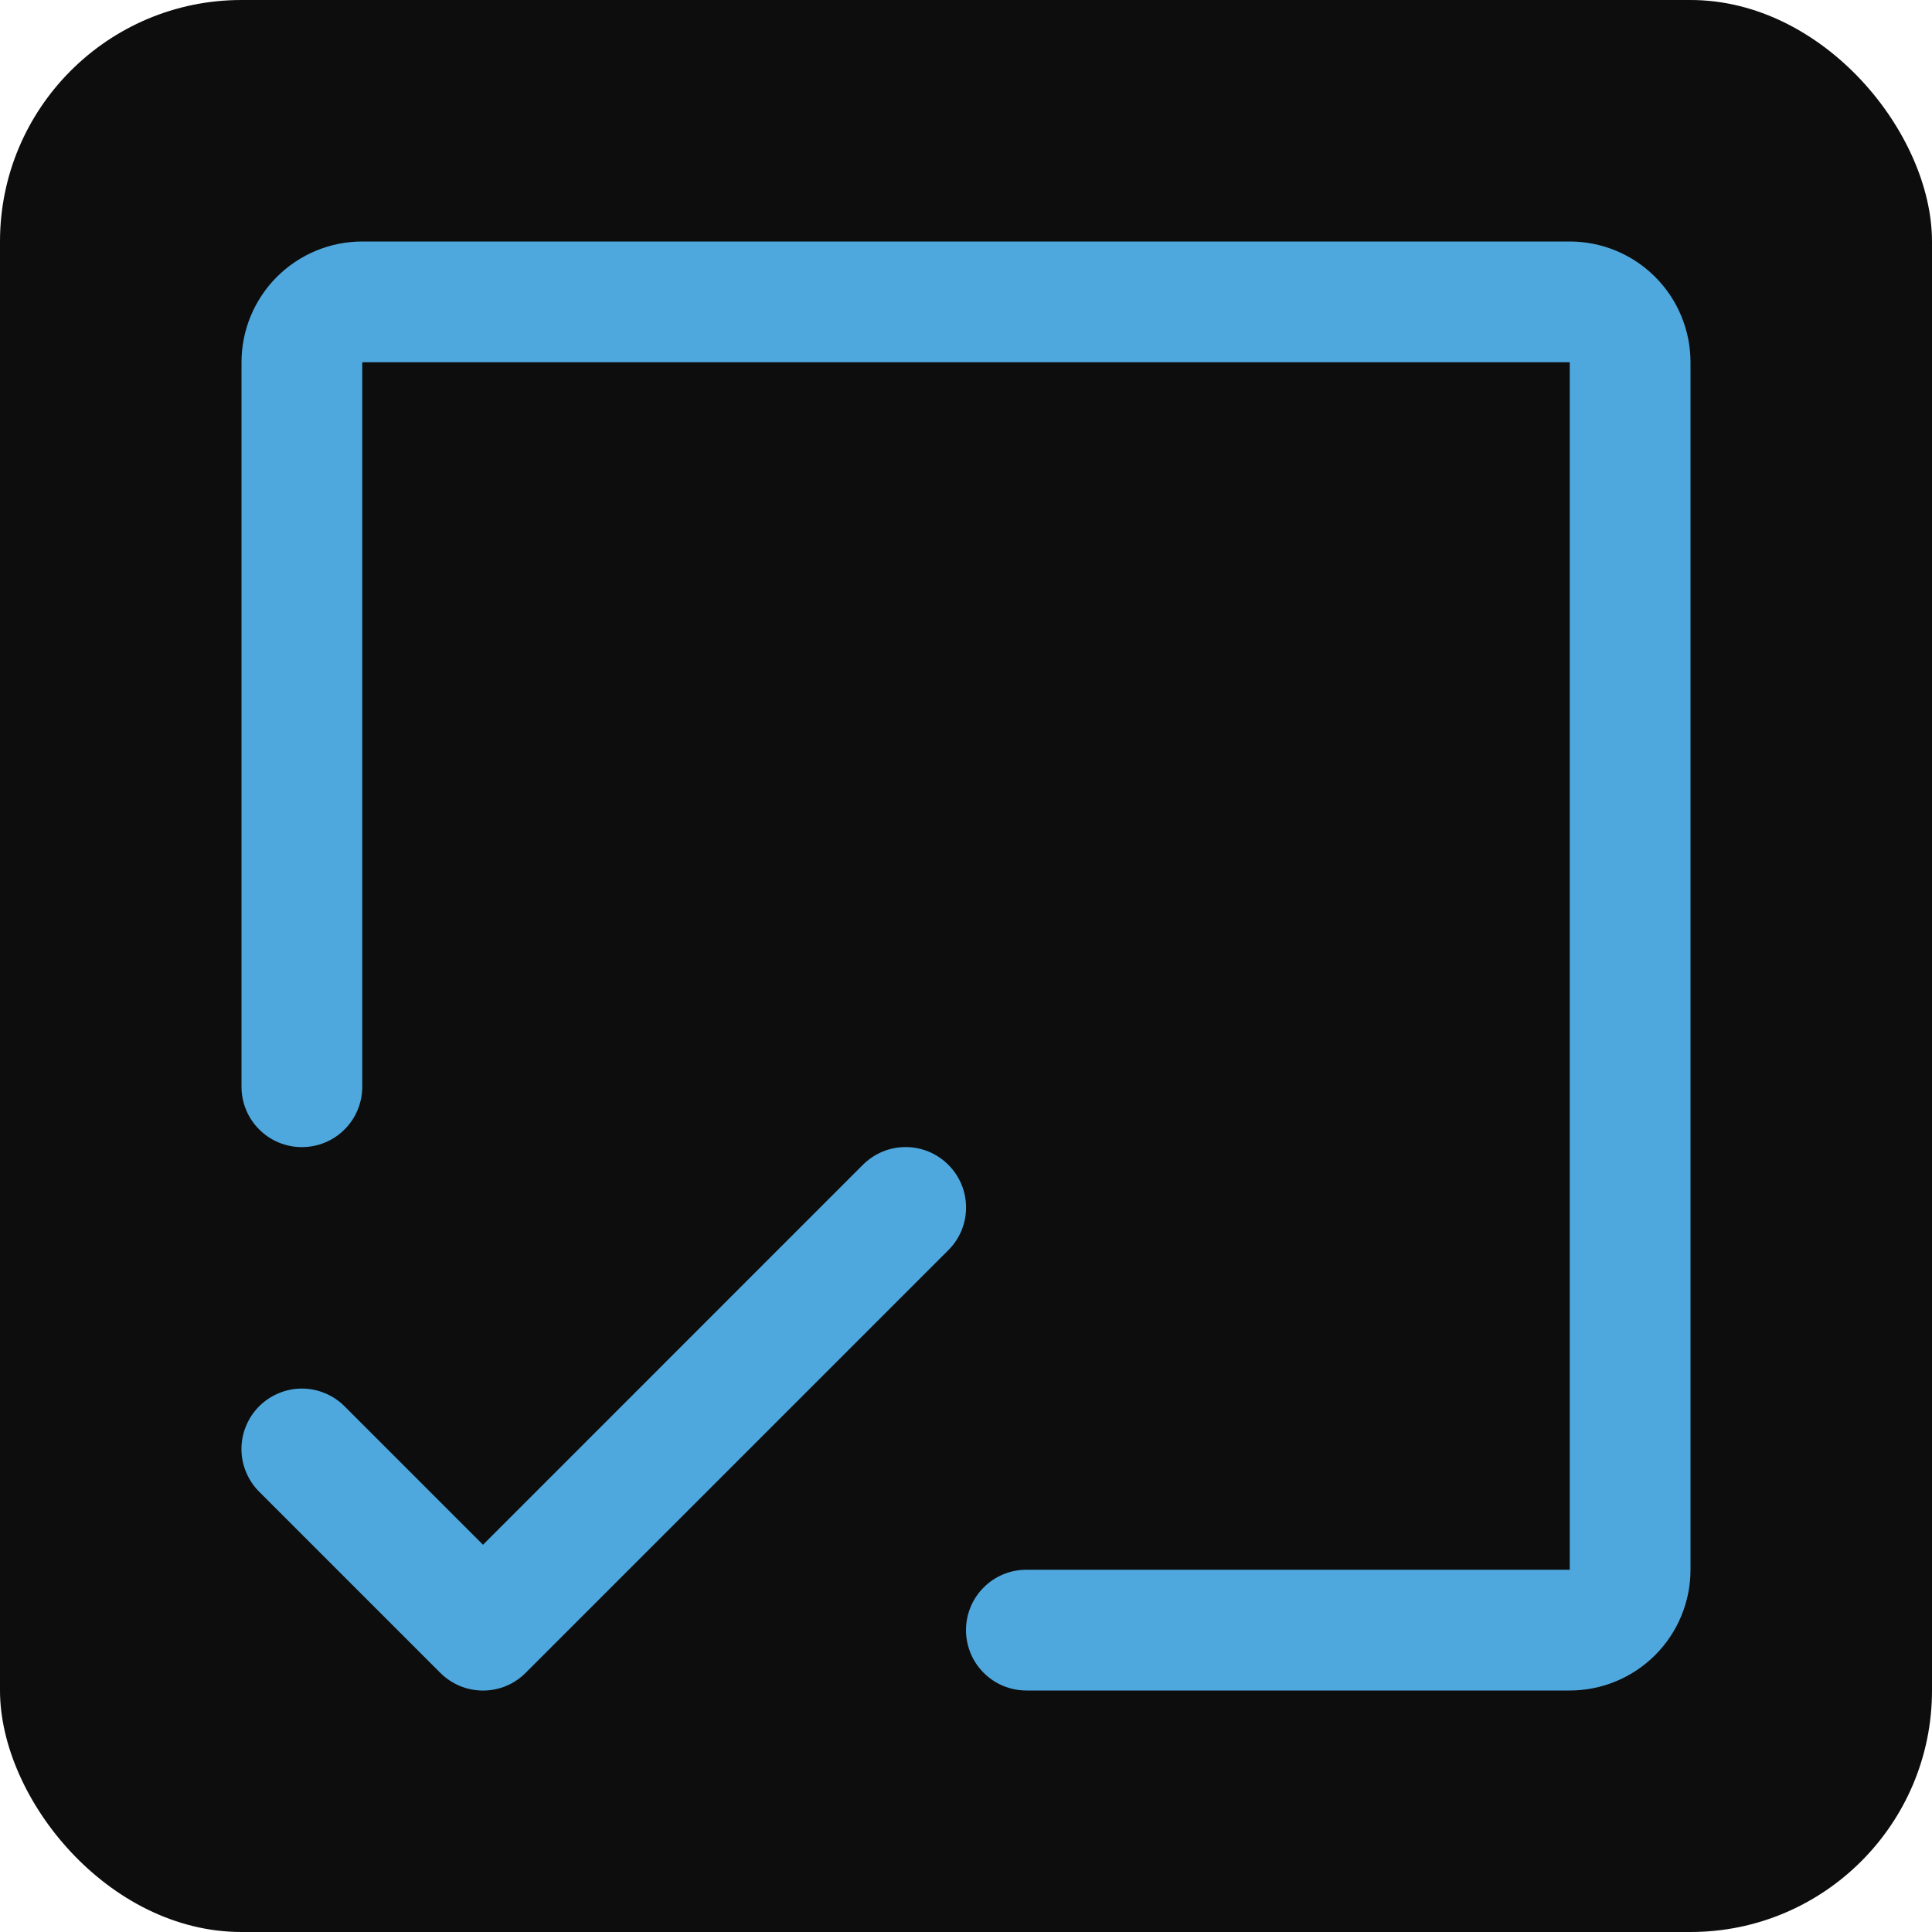<svg width="32" height="32" viewBox="0 0 32 32" fill="none" xmlns="http://www.w3.org/2000/svg">
<rect width="32" height="32" rx="4" fill="#0D0D0D"/>
<path d="M28 6V26C28 26.53 27.789 27.039 27.414 27.414C27.039 27.789 26.53 28 26 28H17C16.735 28 16.48 27.895 16.293 27.707C16.105 27.52 16 27.265 16 27C16 26.735 16.105 26.48 16.293 26.293C16.48 26.105 16.735 26 17 26H26V6H6V18C6 18.265 5.895 18.52 5.707 18.707C5.52 18.895 5.265 19 5 19C4.735 19 4.48 18.895 4.293 18.707C4.105 18.52 4 18.265 4 18V6C4 5.47 4.211 4.961 4.586 4.586C4.961 4.211 5.47 4 6 4H26C26.53 4 27.039 4.211 27.414 4.586C27.789 4.961 28 5.47 28 6ZM15.707 19.293C15.615 19.2 15.504 19.126 15.383 19.075C15.261 19.025 15.131 18.999 15 18.999C14.868 18.999 14.738 19.025 14.617 19.075C14.496 19.126 14.385 19.2 14.292 19.293L8 25.586L5.707 23.293C5.615 23.2 5.504 23.126 5.383 23.076C5.261 23.025 5.131 22.999 5 22.999C4.869 22.999 4.738 23.025 4.617 23.076C4.496 23.126 4.385 23.2 4.292 23.293C4.2 23.385 4.126 23.496 4.076 23.617C4.025 23.738 3.999 23.869 3.999 24C3.999 24.131 4.025 24.262 4.076 24.383C4.126 24.504 4.2 24.615 4.292 24.707L7.292 27.707C7.385 27.8 7.496 27.874 7.617 27.925C7.738 27.975 7.869 28.001 8 28.001C8.131 28.001 8.261 27.975 8.383 27.925C8.504 27.874 8.615 27.8 8.707 27.707L15.707 20.707C15.8 20.615 15.874 20.504 15.925 20.383C15.975 20.262 16.001 20.131 16.001 20C16.001 19.869 15.975 19.738 15.925 19.617C15.874 19.496 15.8 19.385 15.707 19.293Z" fill="#4EA8DE"/>
</svg>
